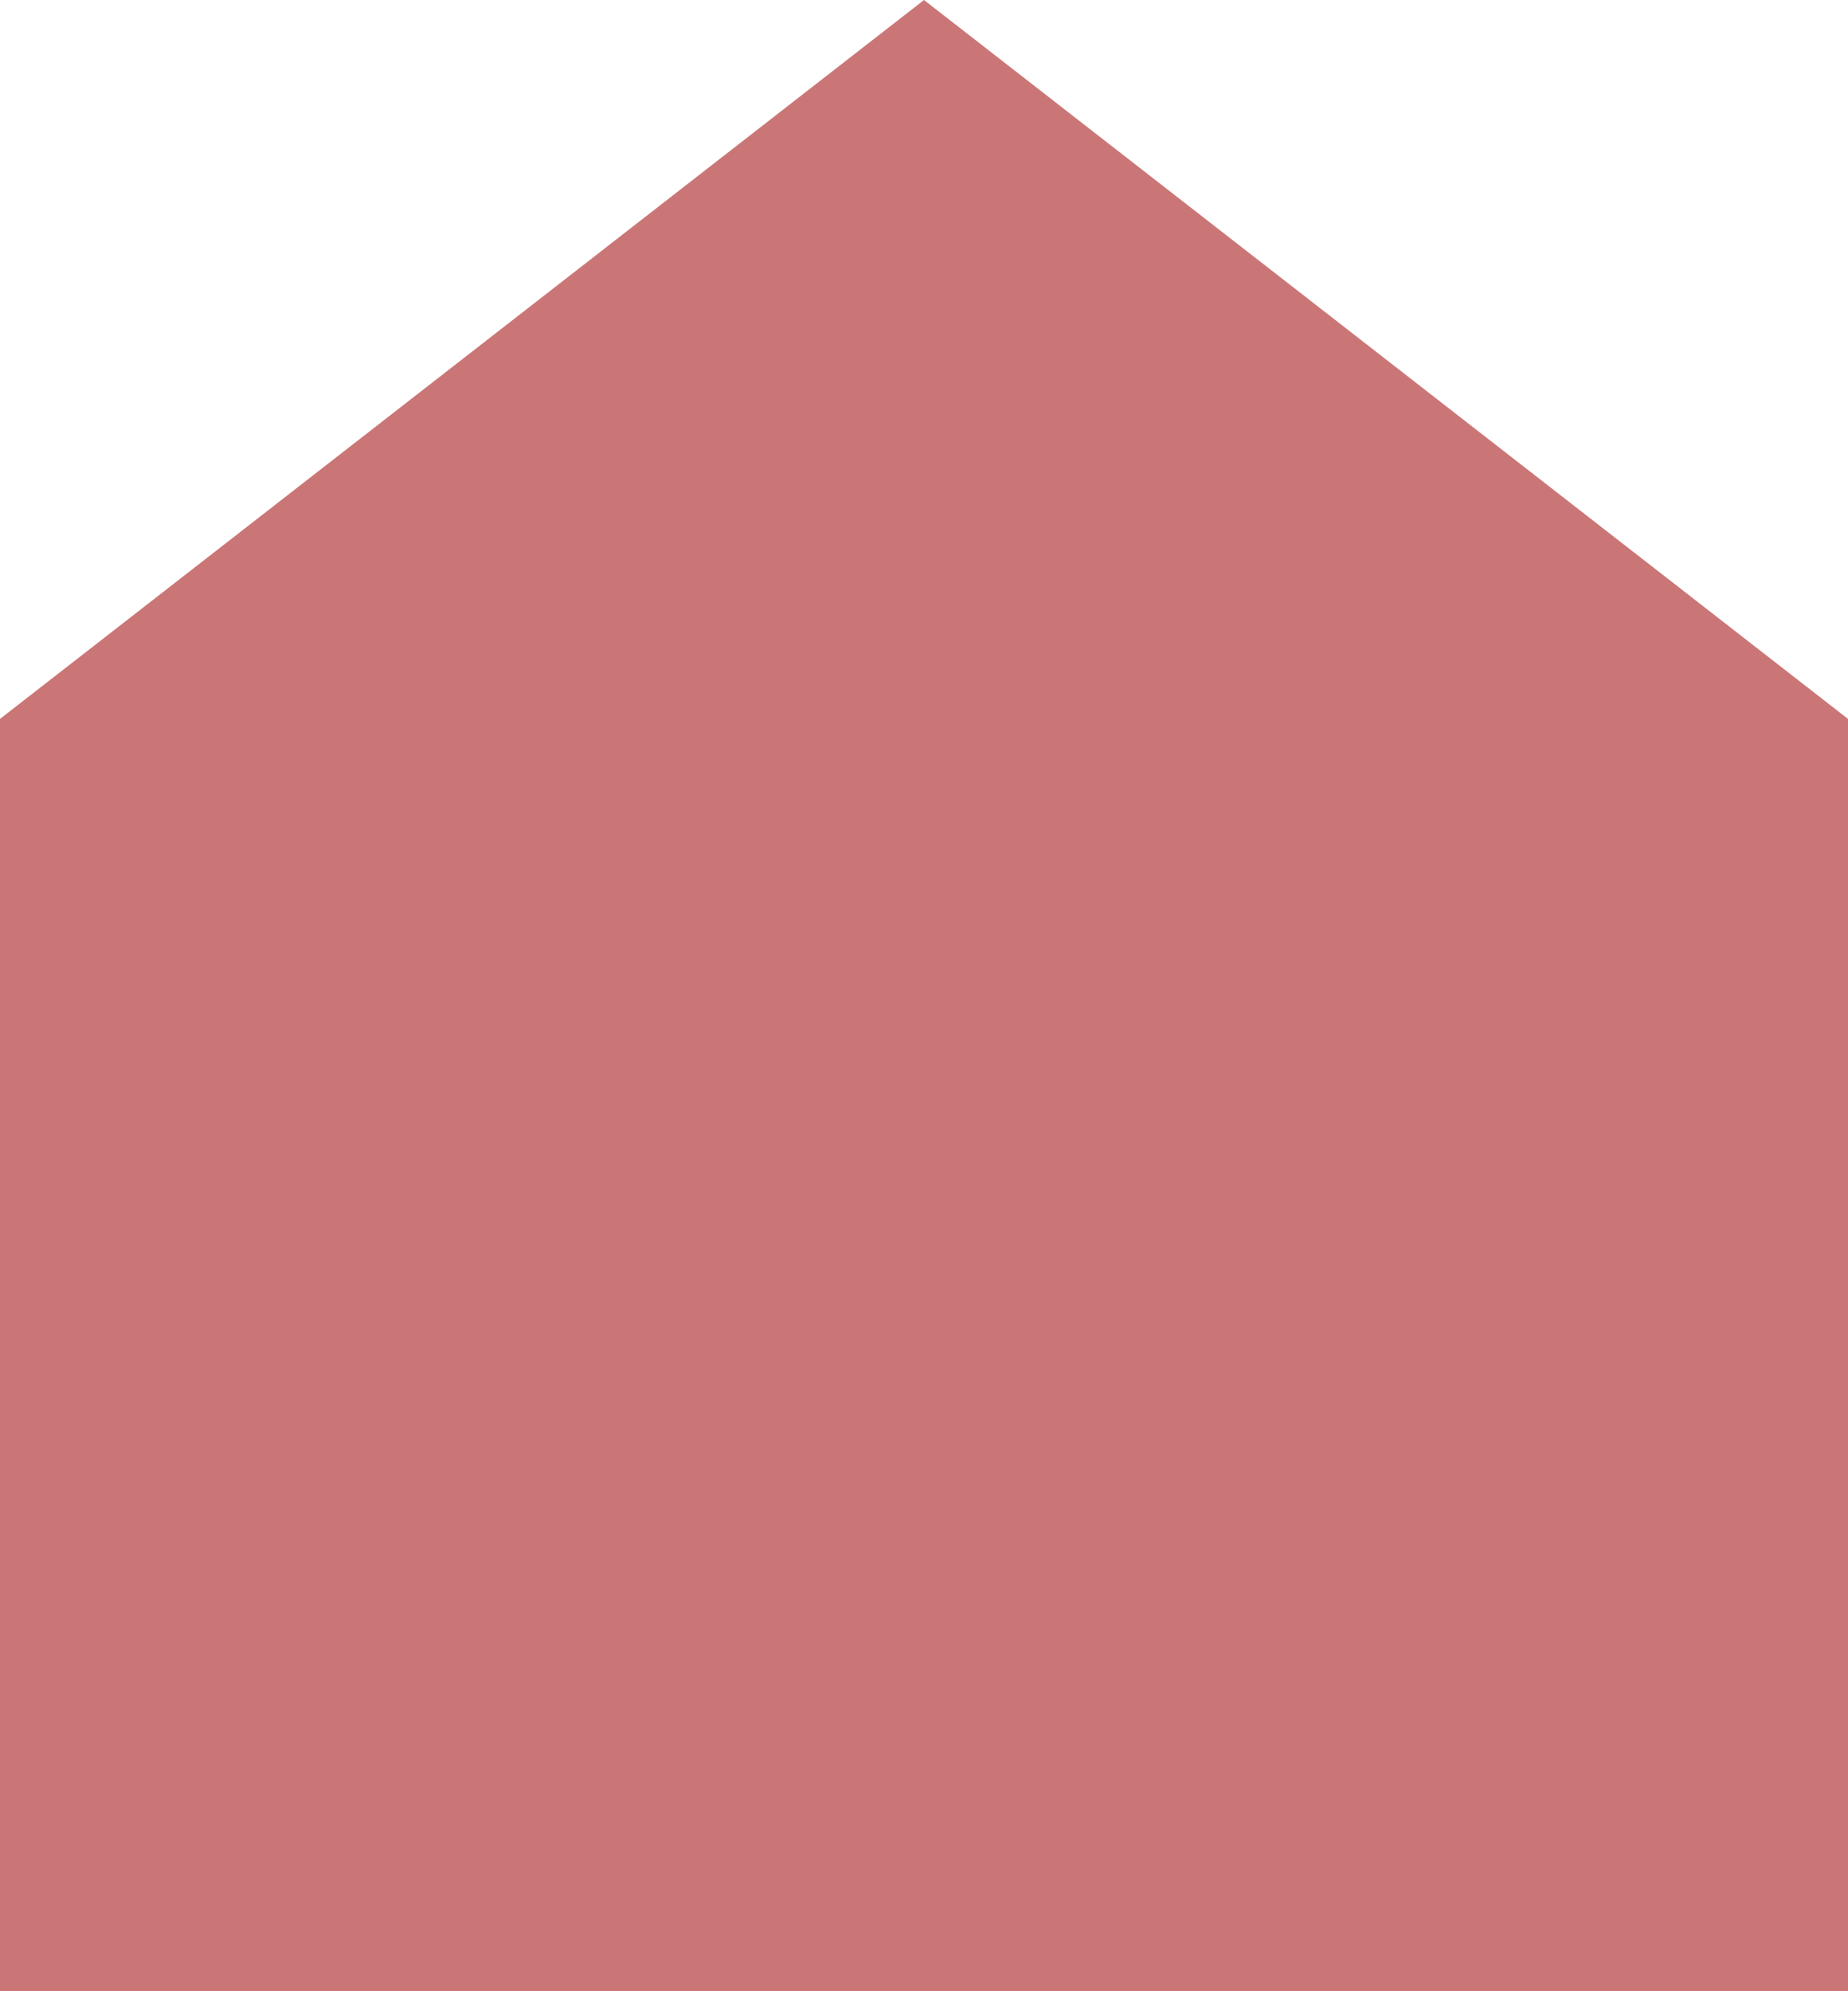 <?xml version="1.0" encoding="utf-8"?>
<!-- Generator: Adobe Illustrator 16.0.0, SVG Export Plug-In . SVG Version: 6.00 Build 0)  -->
<!DOCTYPE svg PUBLIC "-//W3C//DTD SVG 1.1//EN" "http://www.w3.org/Graphics/SVG/1.1/DTD/svg11.dtd">
<svg version="1.1" id="Layer_1" xmlns="http://www.w3.org/2000/svg" xmlns:xlink="http://www.w3.org/1999/xlink" x="0px" y="0px"
	 width="257.1px" height="276.97px" viewBox="0 0 257.1 276.97" enable-background="new 0 0 257.1 276.97" xml:space="preserve">
<polygon id="bg" fill="#CA7677" points="0,100 128.55,0 257.1,100 257.1,276.97 0,276.97 "/>
<polygon id="r" display="none" fill="#EF8B8B" points="127.65,189 128.55,189 257.1,100 257.1,276.97 127.65,188.98 "/>
<polyline id="b" display="none" fill="#E38485" points="257.1,276.97 0,276.97 127.65,189 "/>
<polyline id="l" display="none" fill="#D97F7F" points="0,276.97 0,100 127.65,189 "/>
<polyline id="t" display="none" fill="#CA7677" points="127.65,189 0,100 257.1,100 "/>
</svg>
